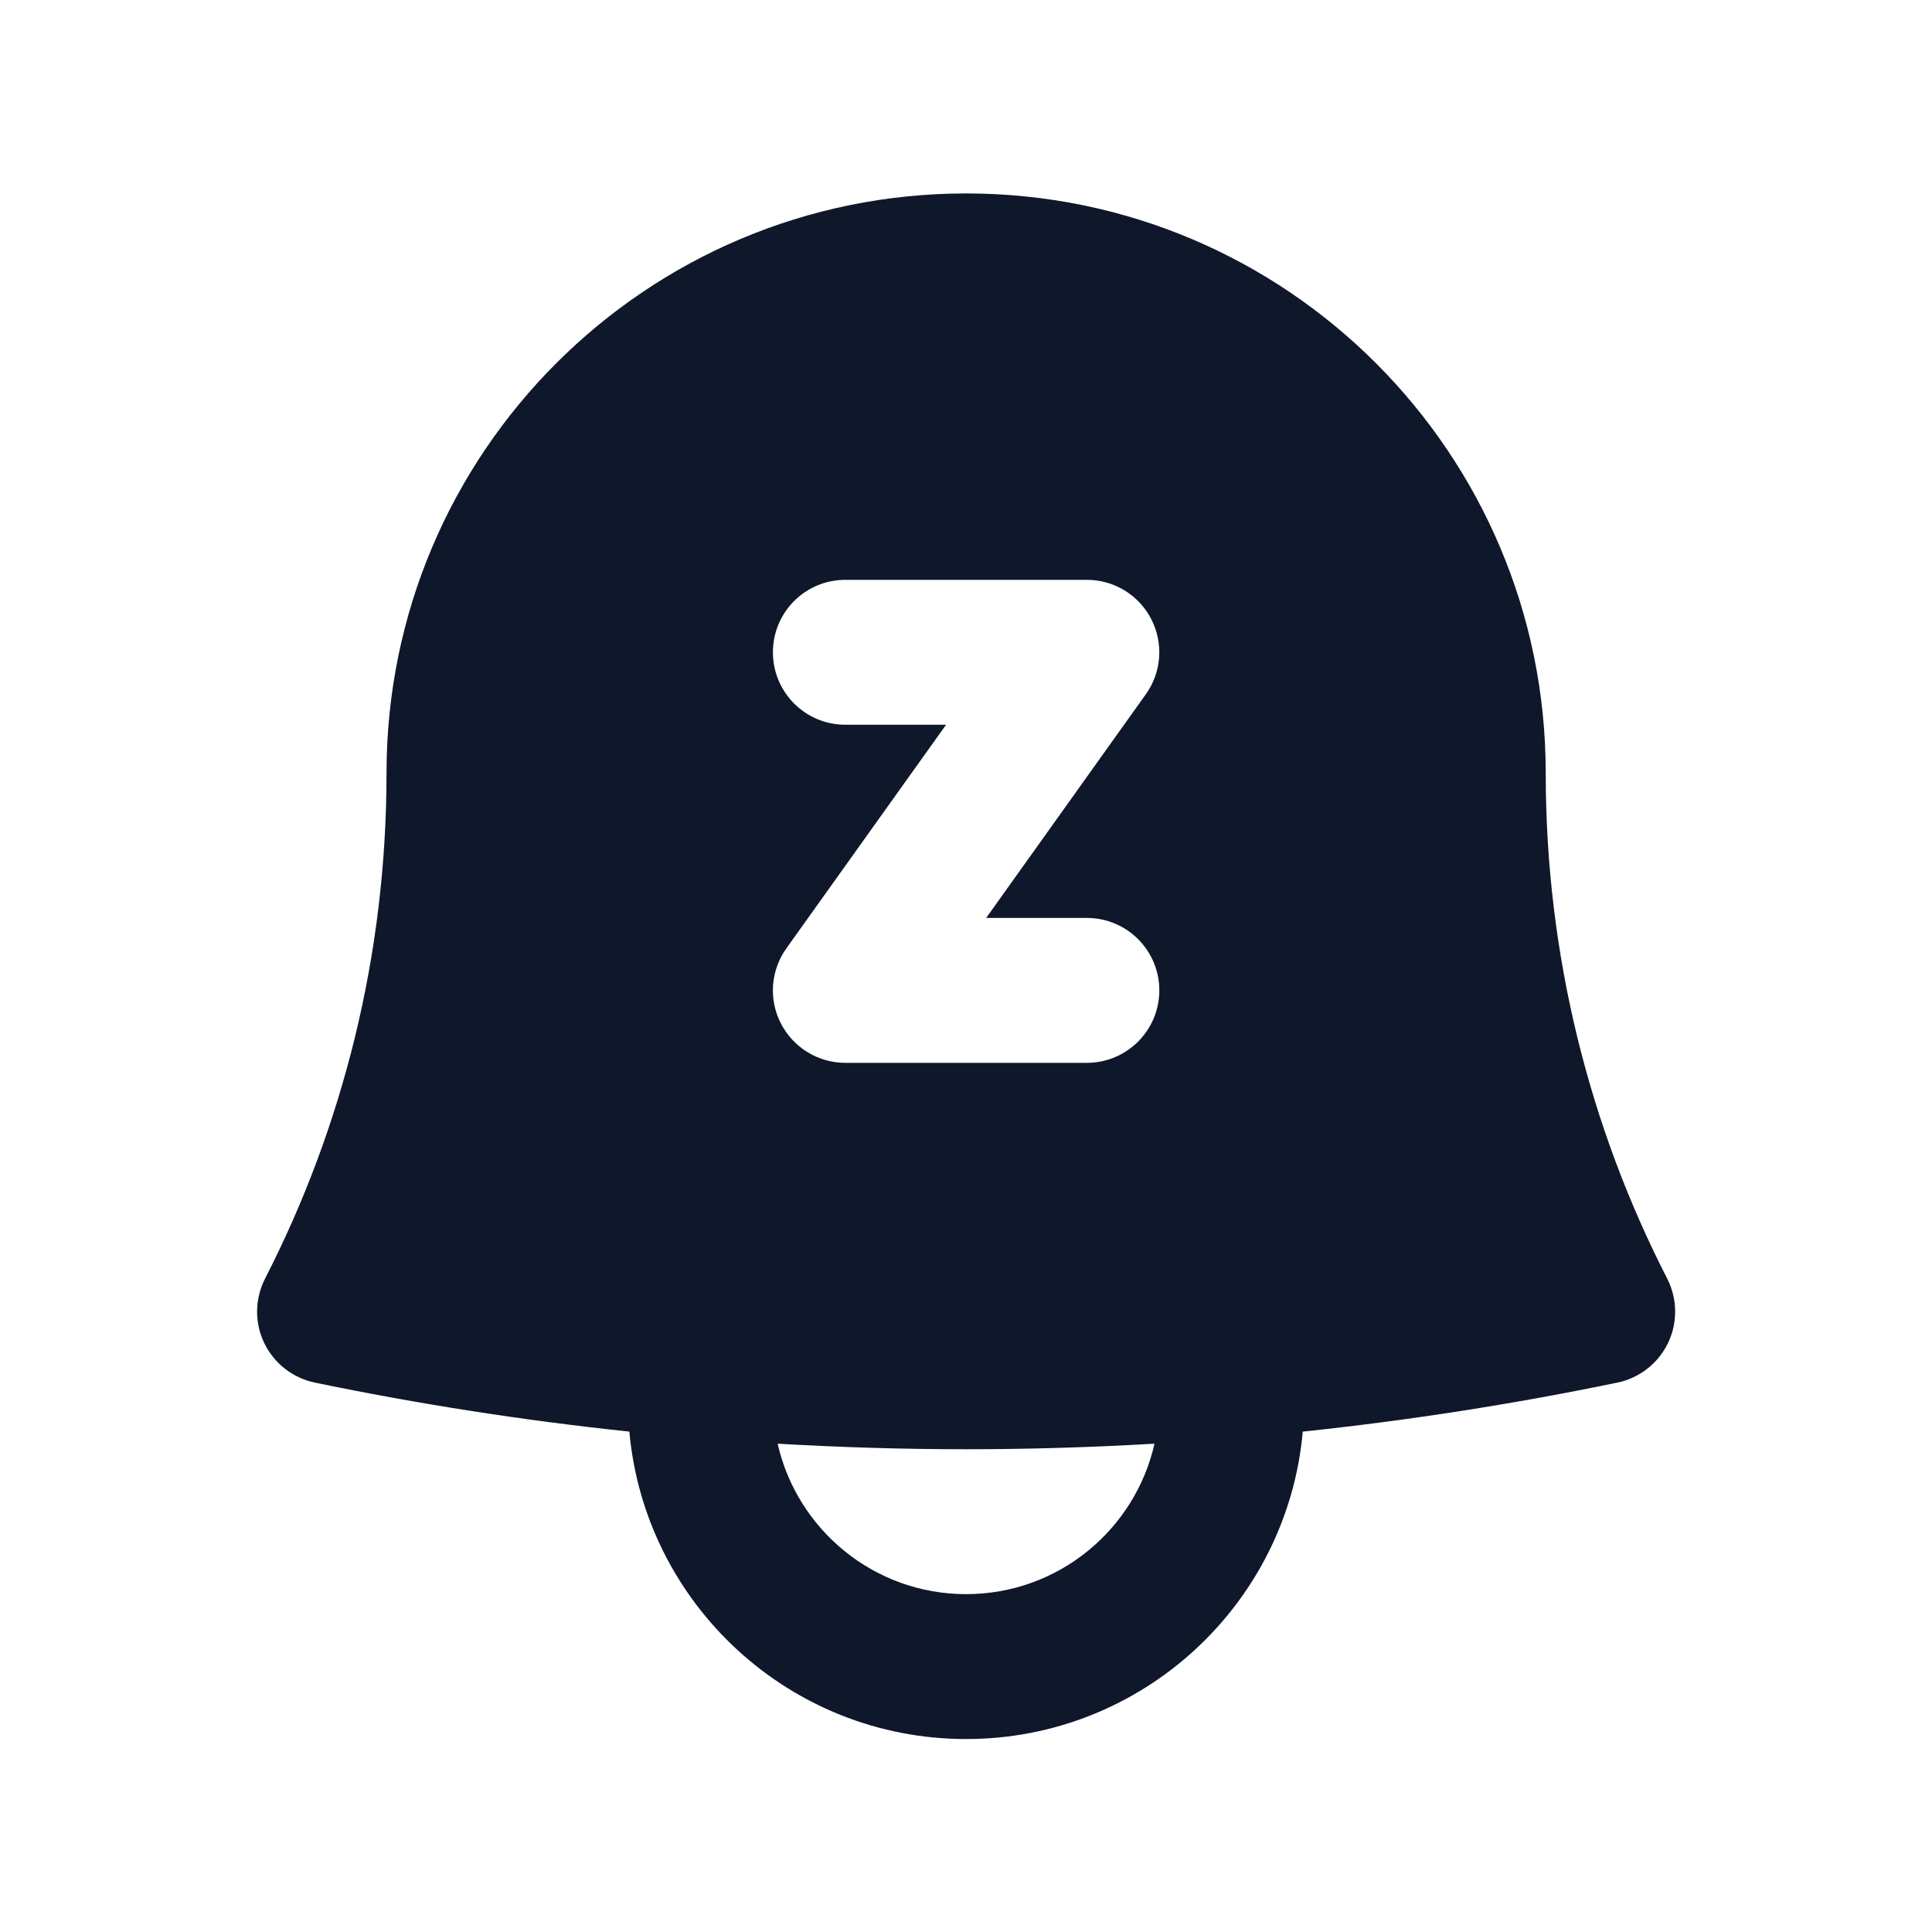 <svg width="16" height="16" viewBox="0 0 16 16" fill="none" xmlns="http://www.w3.org/2000/svg">
<path fill-rule="evenodd" clip-rule="evenodd" d="M3.201 6.402C3.201 3.751 5.35 1.602 8.001 1.602C10.652 1.602 12.801 3.751 12.801 6.402C12.801 7.911 13.164 9.334 13.807 10.589C13.892 10.756 13.895 10.953 13.814 11.122C13.733 11.29 13.578 11.412 13.395 11.45C12.54 11.627 11.671 11.763 10.789 11.856C10.661 13.283 9.461 14.402 8.001 14.402C6.54 14.402 5.341 13.283 5.212 11.856C4.33 11.763 3.461 11.627 2.607 11.45C2.424 11.412 2.269 11.29 2.188 11.122C2.107 10.953 2.11 10.756 2.195 10.589C2.838 9.334 3.201 7.911 3.201 6.402ZM8.001 12.002C7.477 12.002 6.957 11.986 6.44 11.956C6.602 12.669 7.239 13.202 8.001 13.202C8.763 13.202 9.4 12.669 9.561 11.956C9.045 11.986 8.525 12.002 8.001 12.002ZM7.001 4.802C6.669 4.802 6.401 5.07 6.401 5.402C6.401 5.733 6.669 6.002 7.001 6.002H7.835L6.513 7.853C6.382 8.036 6.364 8.276 6.467 8.476C6.57 8.676 6.776 8.802 7.001 8.802H9.001C9.332 8.802 9.601 8.533 9.601 8.202C9.601 7.87 9.332 7.602 9.001 7.602H8.167L9.489 5.75C9.62 5.567 9.637 5.327 9.534 5.127C9.431 4.927 9.226 4.802 9.001 4.802H7.001Z" fill="#0F172A"/>
</svg>
